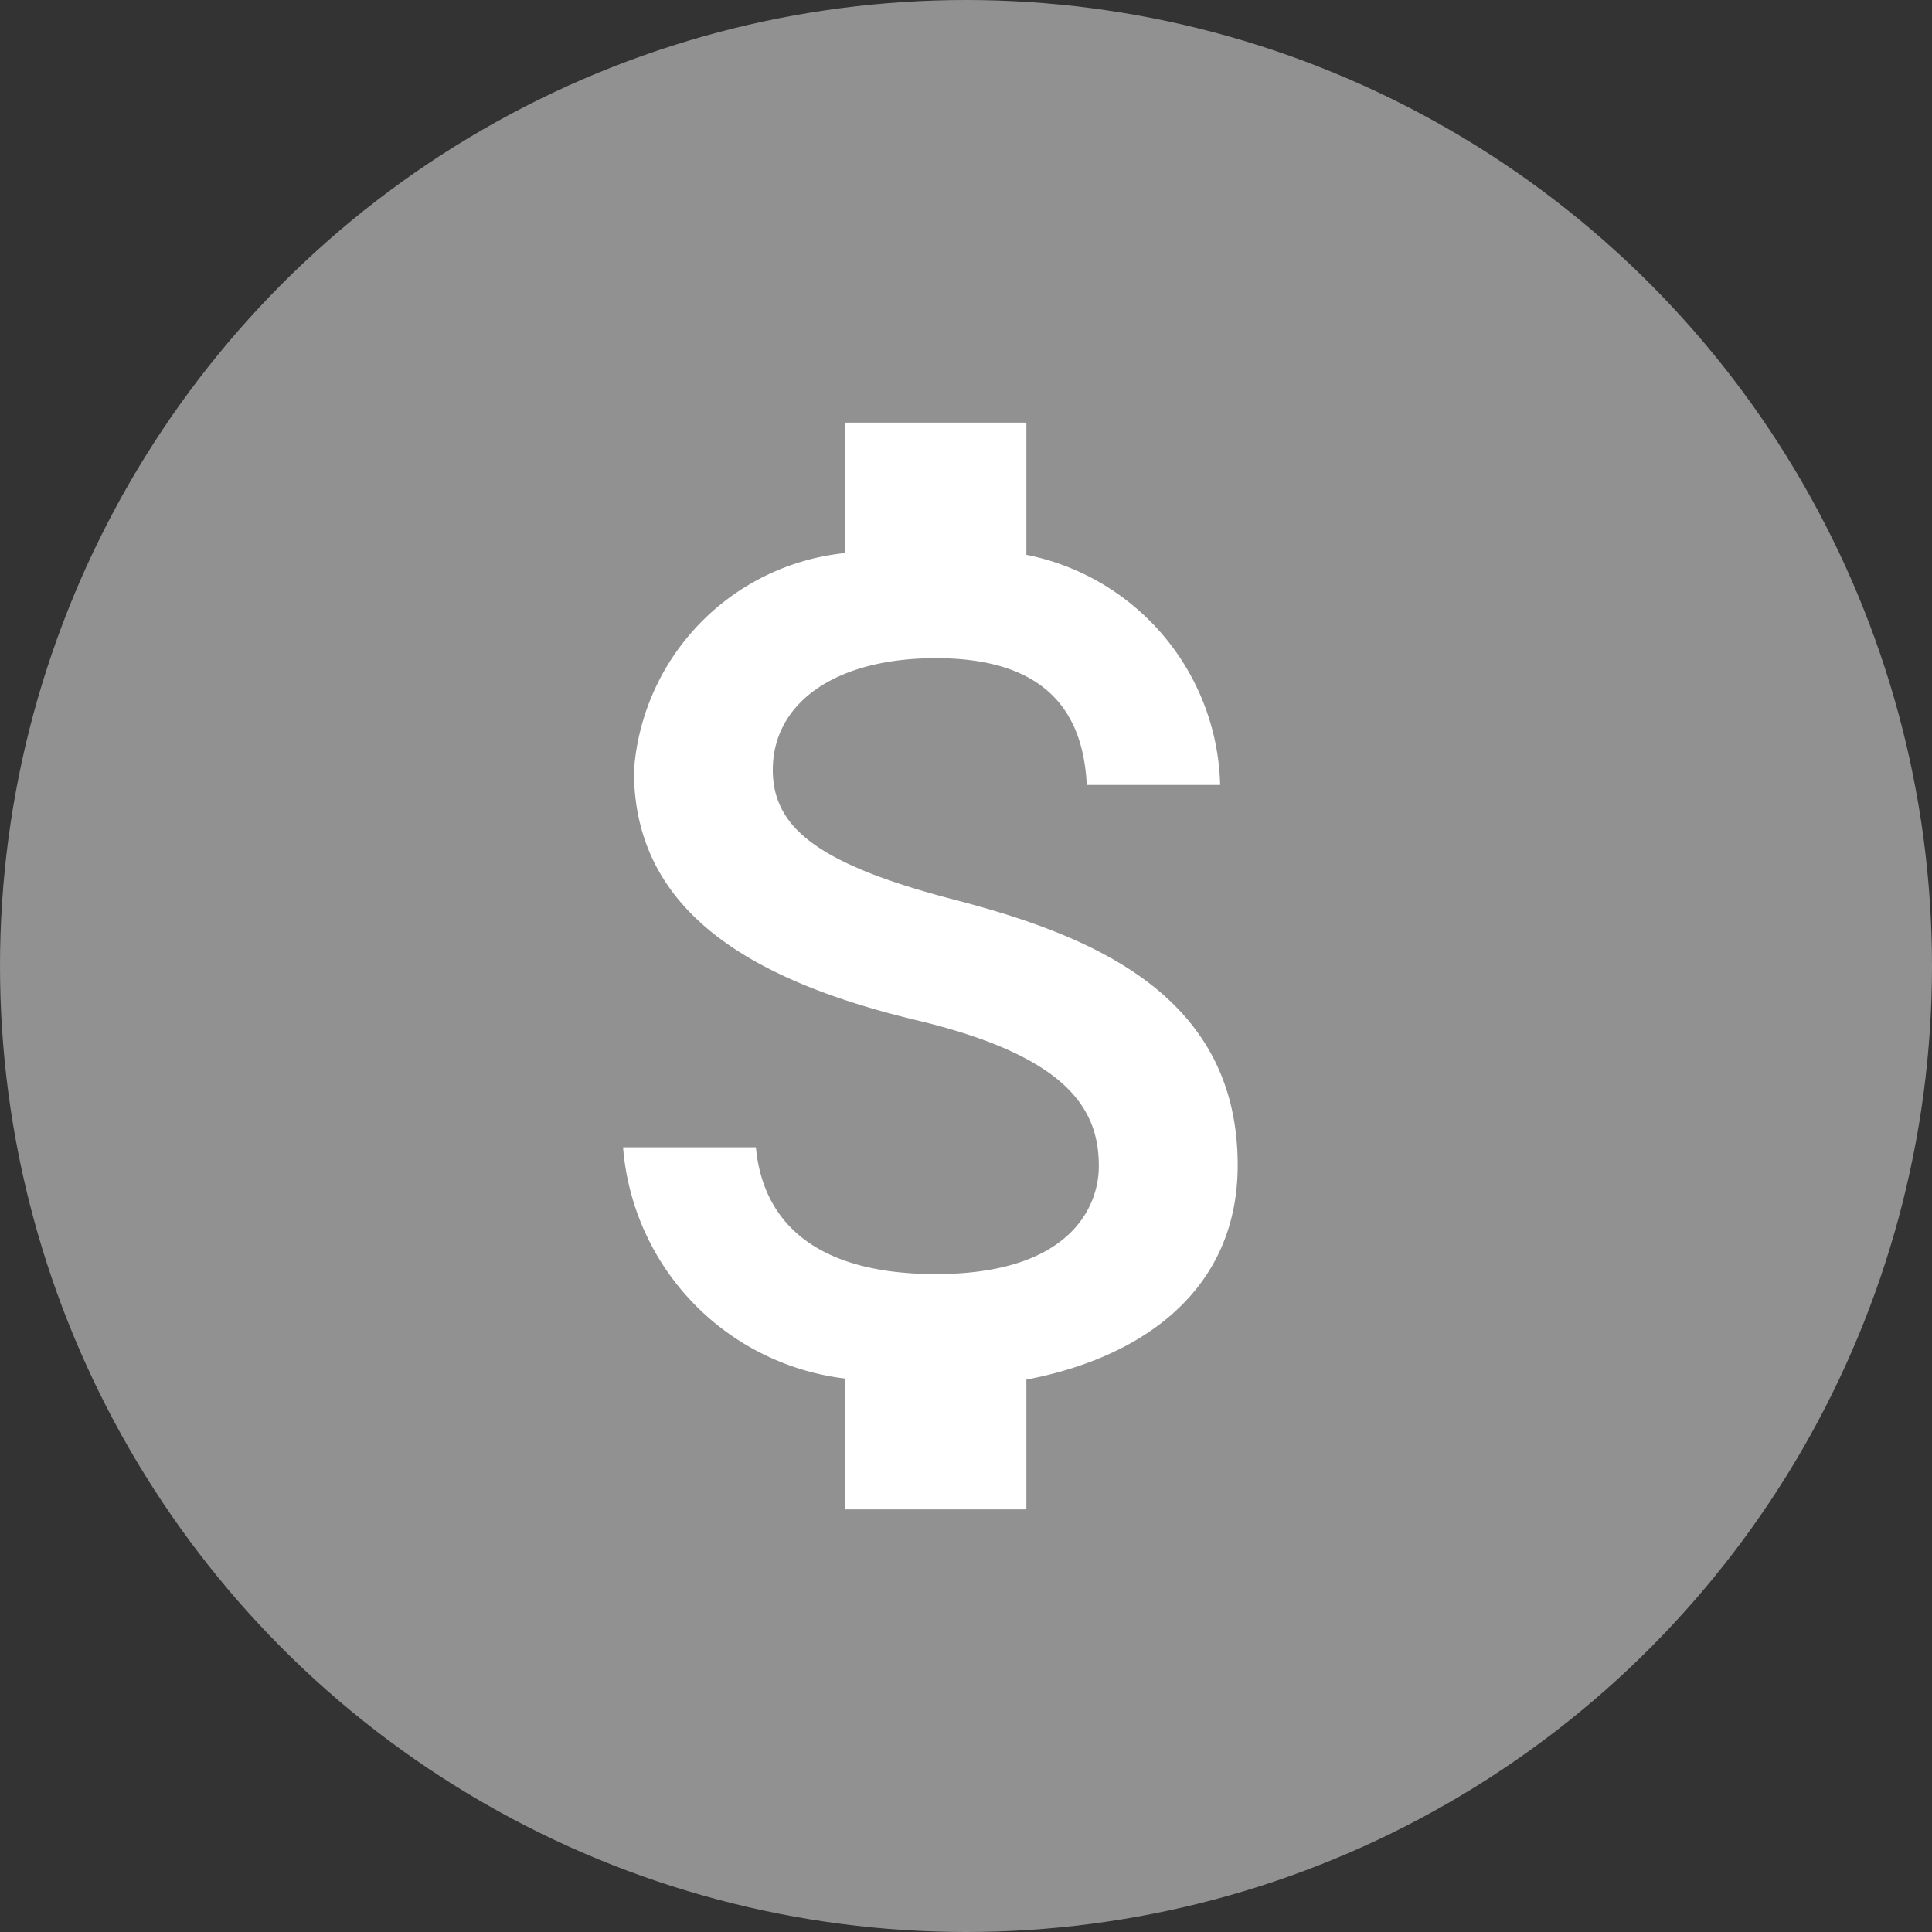 <svg xmlns="http://www.w3.org/2000/svg" width="24" height="24" viewBox="0 0 24 24">
  <rect x="0" y="0" width="24" height="24" fill="#333333" stroke="none"/>
  <g id="Grupo_4785" data-name="Grupo 4785" transform="translate(-1239 -120)">
    <g id="Grupo_4767" data-name="Grupo 4767" transform="translate(924)">
      <circle id="Elipse_190" data-name="Elipse 190" cx="12" cy="12" r="12" transform="translate(315 120)" fill="#919191"/>
      <g id="baseline-add_shopping_cart-24px" transform="translate(318 124)">
        <path id="Trazado_128" data-name="Trazado 128" d="M0,0H18V18H0ZM13.732,4.5l-2.07,3.75Z" fill="none"/>
      </g>
    </g>
    <g id="baseline-attach_money-24px" transform="translate(1242 123)">
      <path id="Trazado_1209" data-name="Trazado 1209" d="M10.43,8.925c-1.7-.442-2.25-.9-2.25-1.612,0-.818.757-1.387,2.025-1.387,1.335,0,1.83.637,1.875,1.575h1.657A2.99,2.99,0,0,0,11.33,4.642V3H9.08V4.62A2.927,2.927,0,0,0,6.455,7.327c0,1.733,1.432,2.6,3.525,3.1,1.875.45,2.25,1.11,2.25,1.808,0,.517-.368,1.342-2.025,1.342-1.545,0-2.153-.69-2.235-1.575H6.32a3.142,3.142,0,0,0,2.76,2.873V16.5h2.25V14.888c1.463-.278,2.625-1.125,2.625-2.663C13.955,10.1,12.132,9.368,10.43,8.925Z" transform="translate(-1.58 -0.75)" fill="#fff"/>
      <path id="Trazado_1210" data-name="Trazado 1210" d="M0,0H18V18H0Z" fill="none"/>
    </g>
  </g>
</svg>
